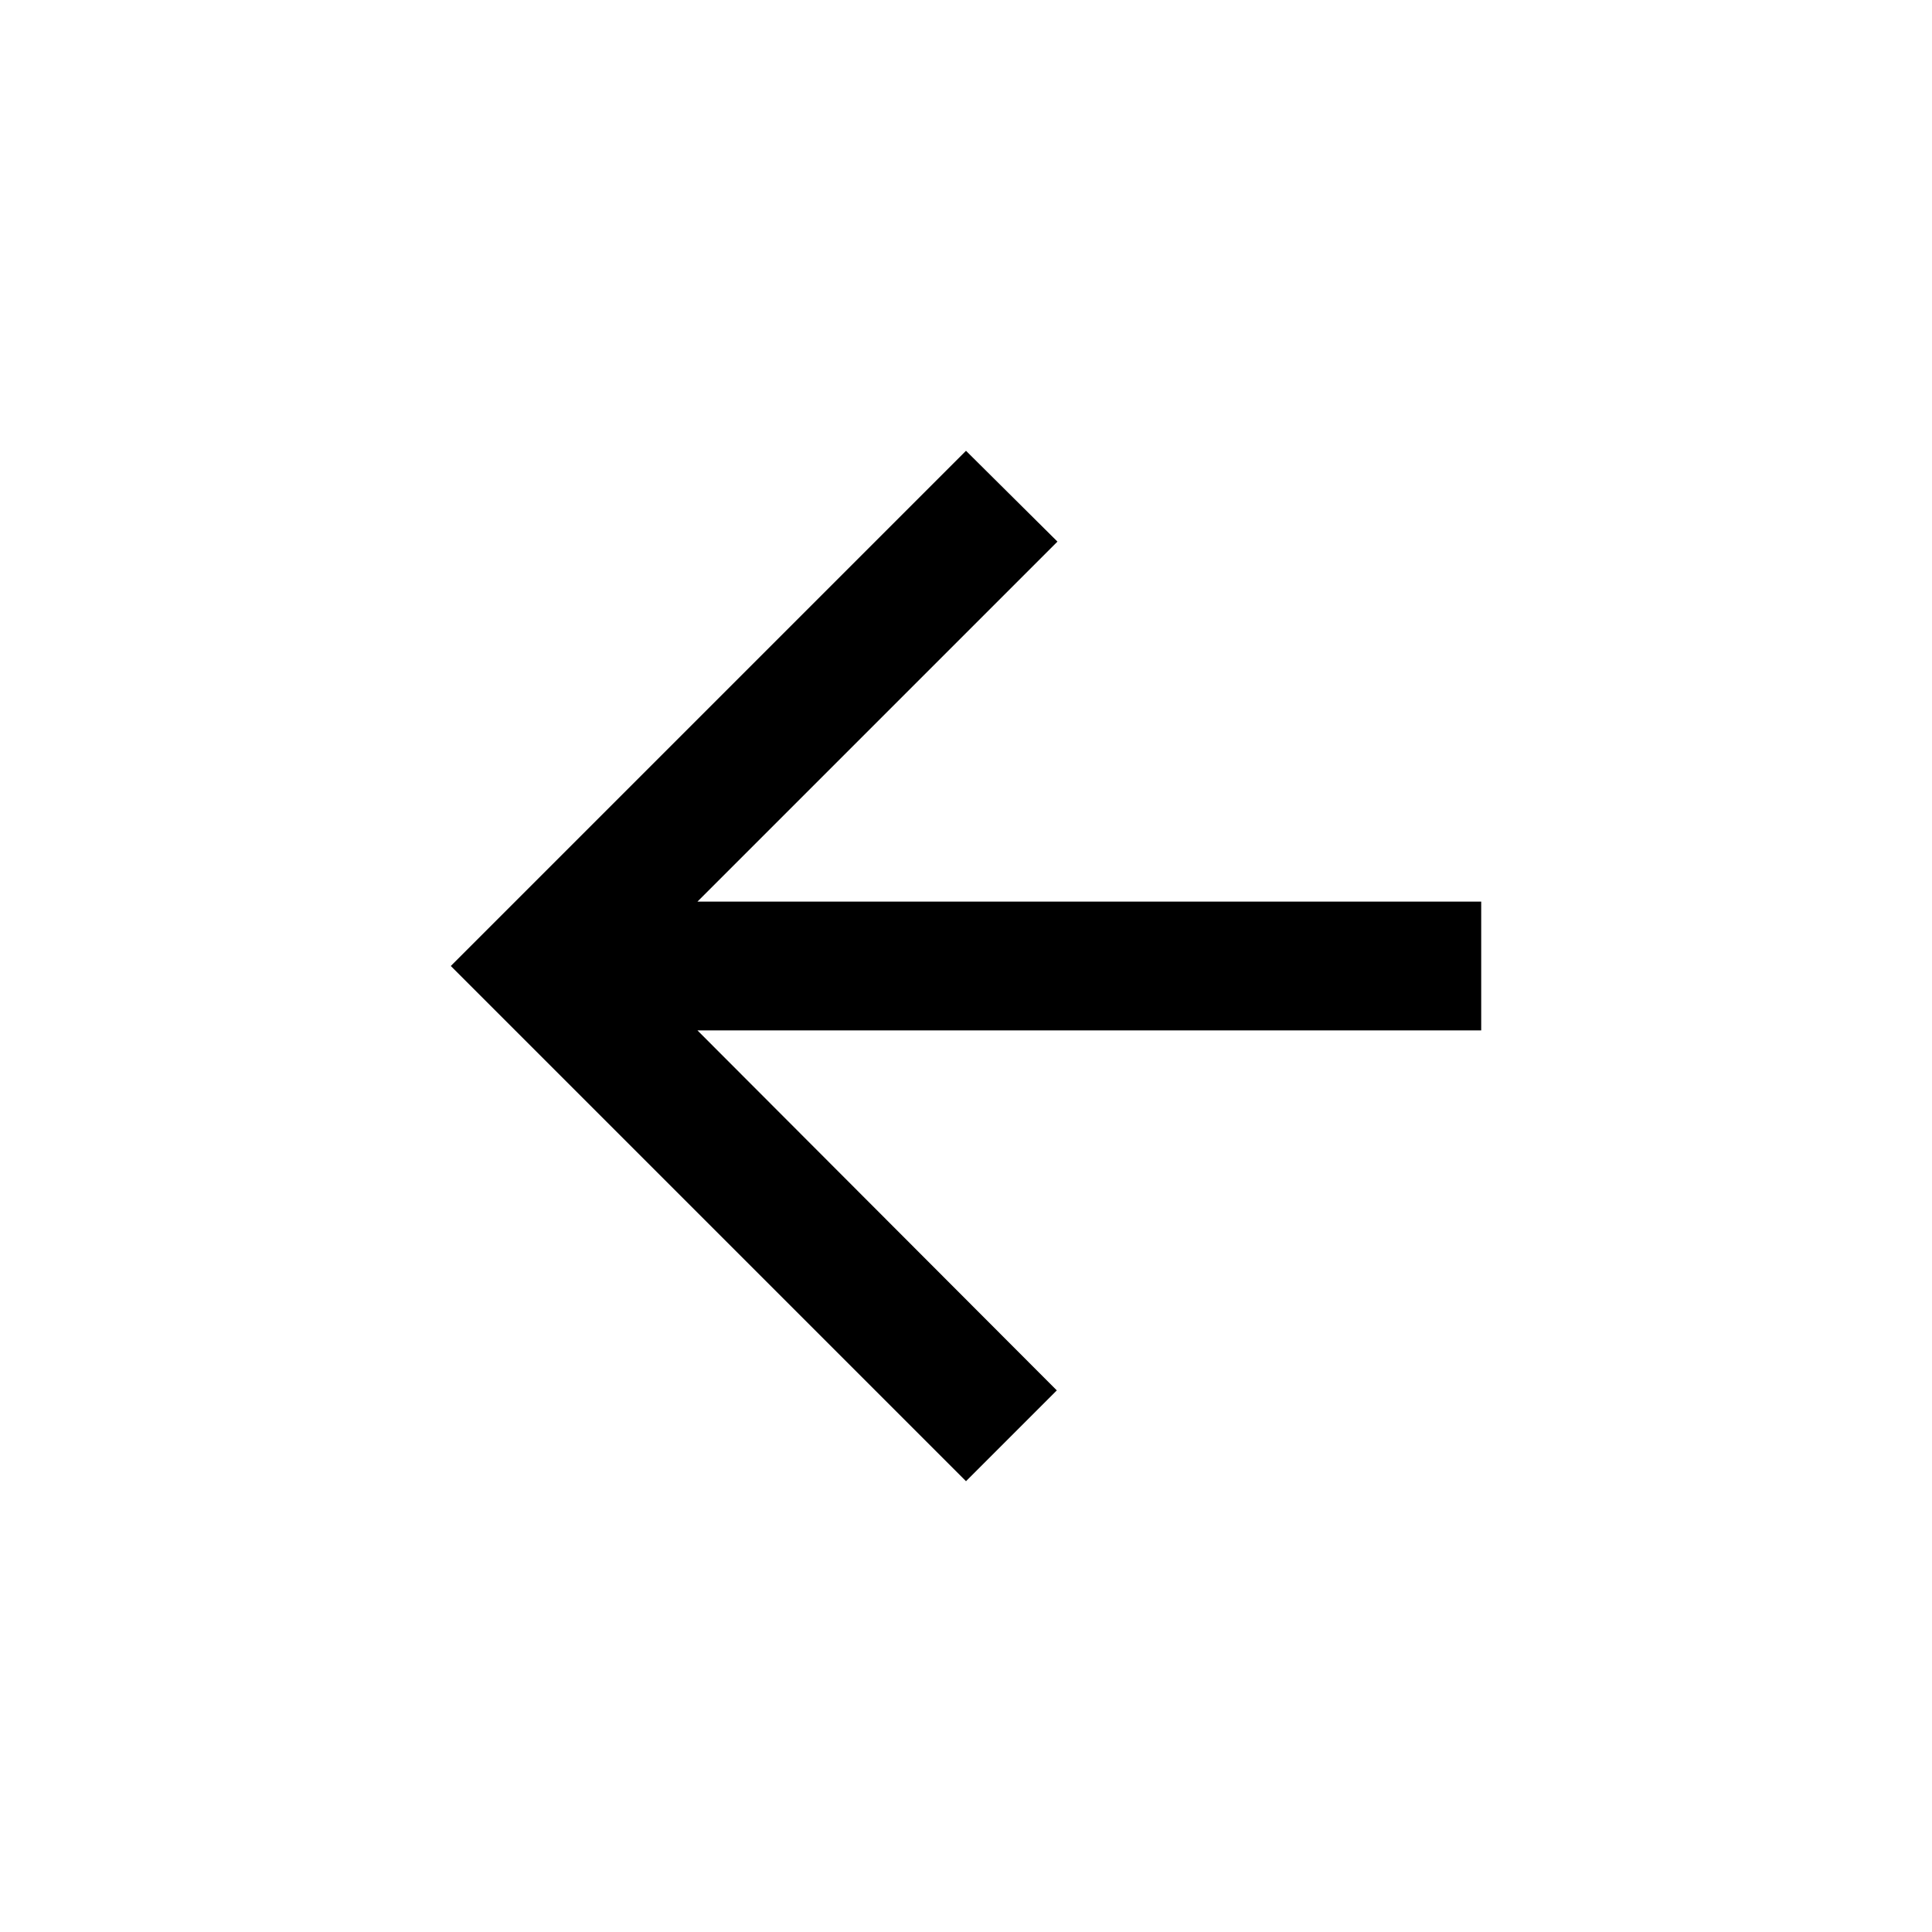 <?xml version="1.0" encoding="UTF-8"?>
<svg width="30px" height="30px" viewBox="0 0 30 30" version="1.1" xmlns="http://www.w3.org/2000/svg" xmlns:xlink="http://www.w3.org/1999/xlink">
    <!-- Generator: Sketch 51.3 (57544) - http://www.bohemiancoding.com/sketch -->
    <title>Icon/Arrow/left</title>
    <desc>Created with Sketch.</desc>
    <defs></defs>
    <g id="Icon/Arrow/left" stroke="none" stroke-width="1" fill="none" fill-rule="evenodd">
        <polygon id="Mask" fill="#000000" points="23 14 10.83 14 16.42 8.41 15 7 7 15 15 23 16.41 21.59 10.83 16 23 16"></polygon>
    </g>
</svg>